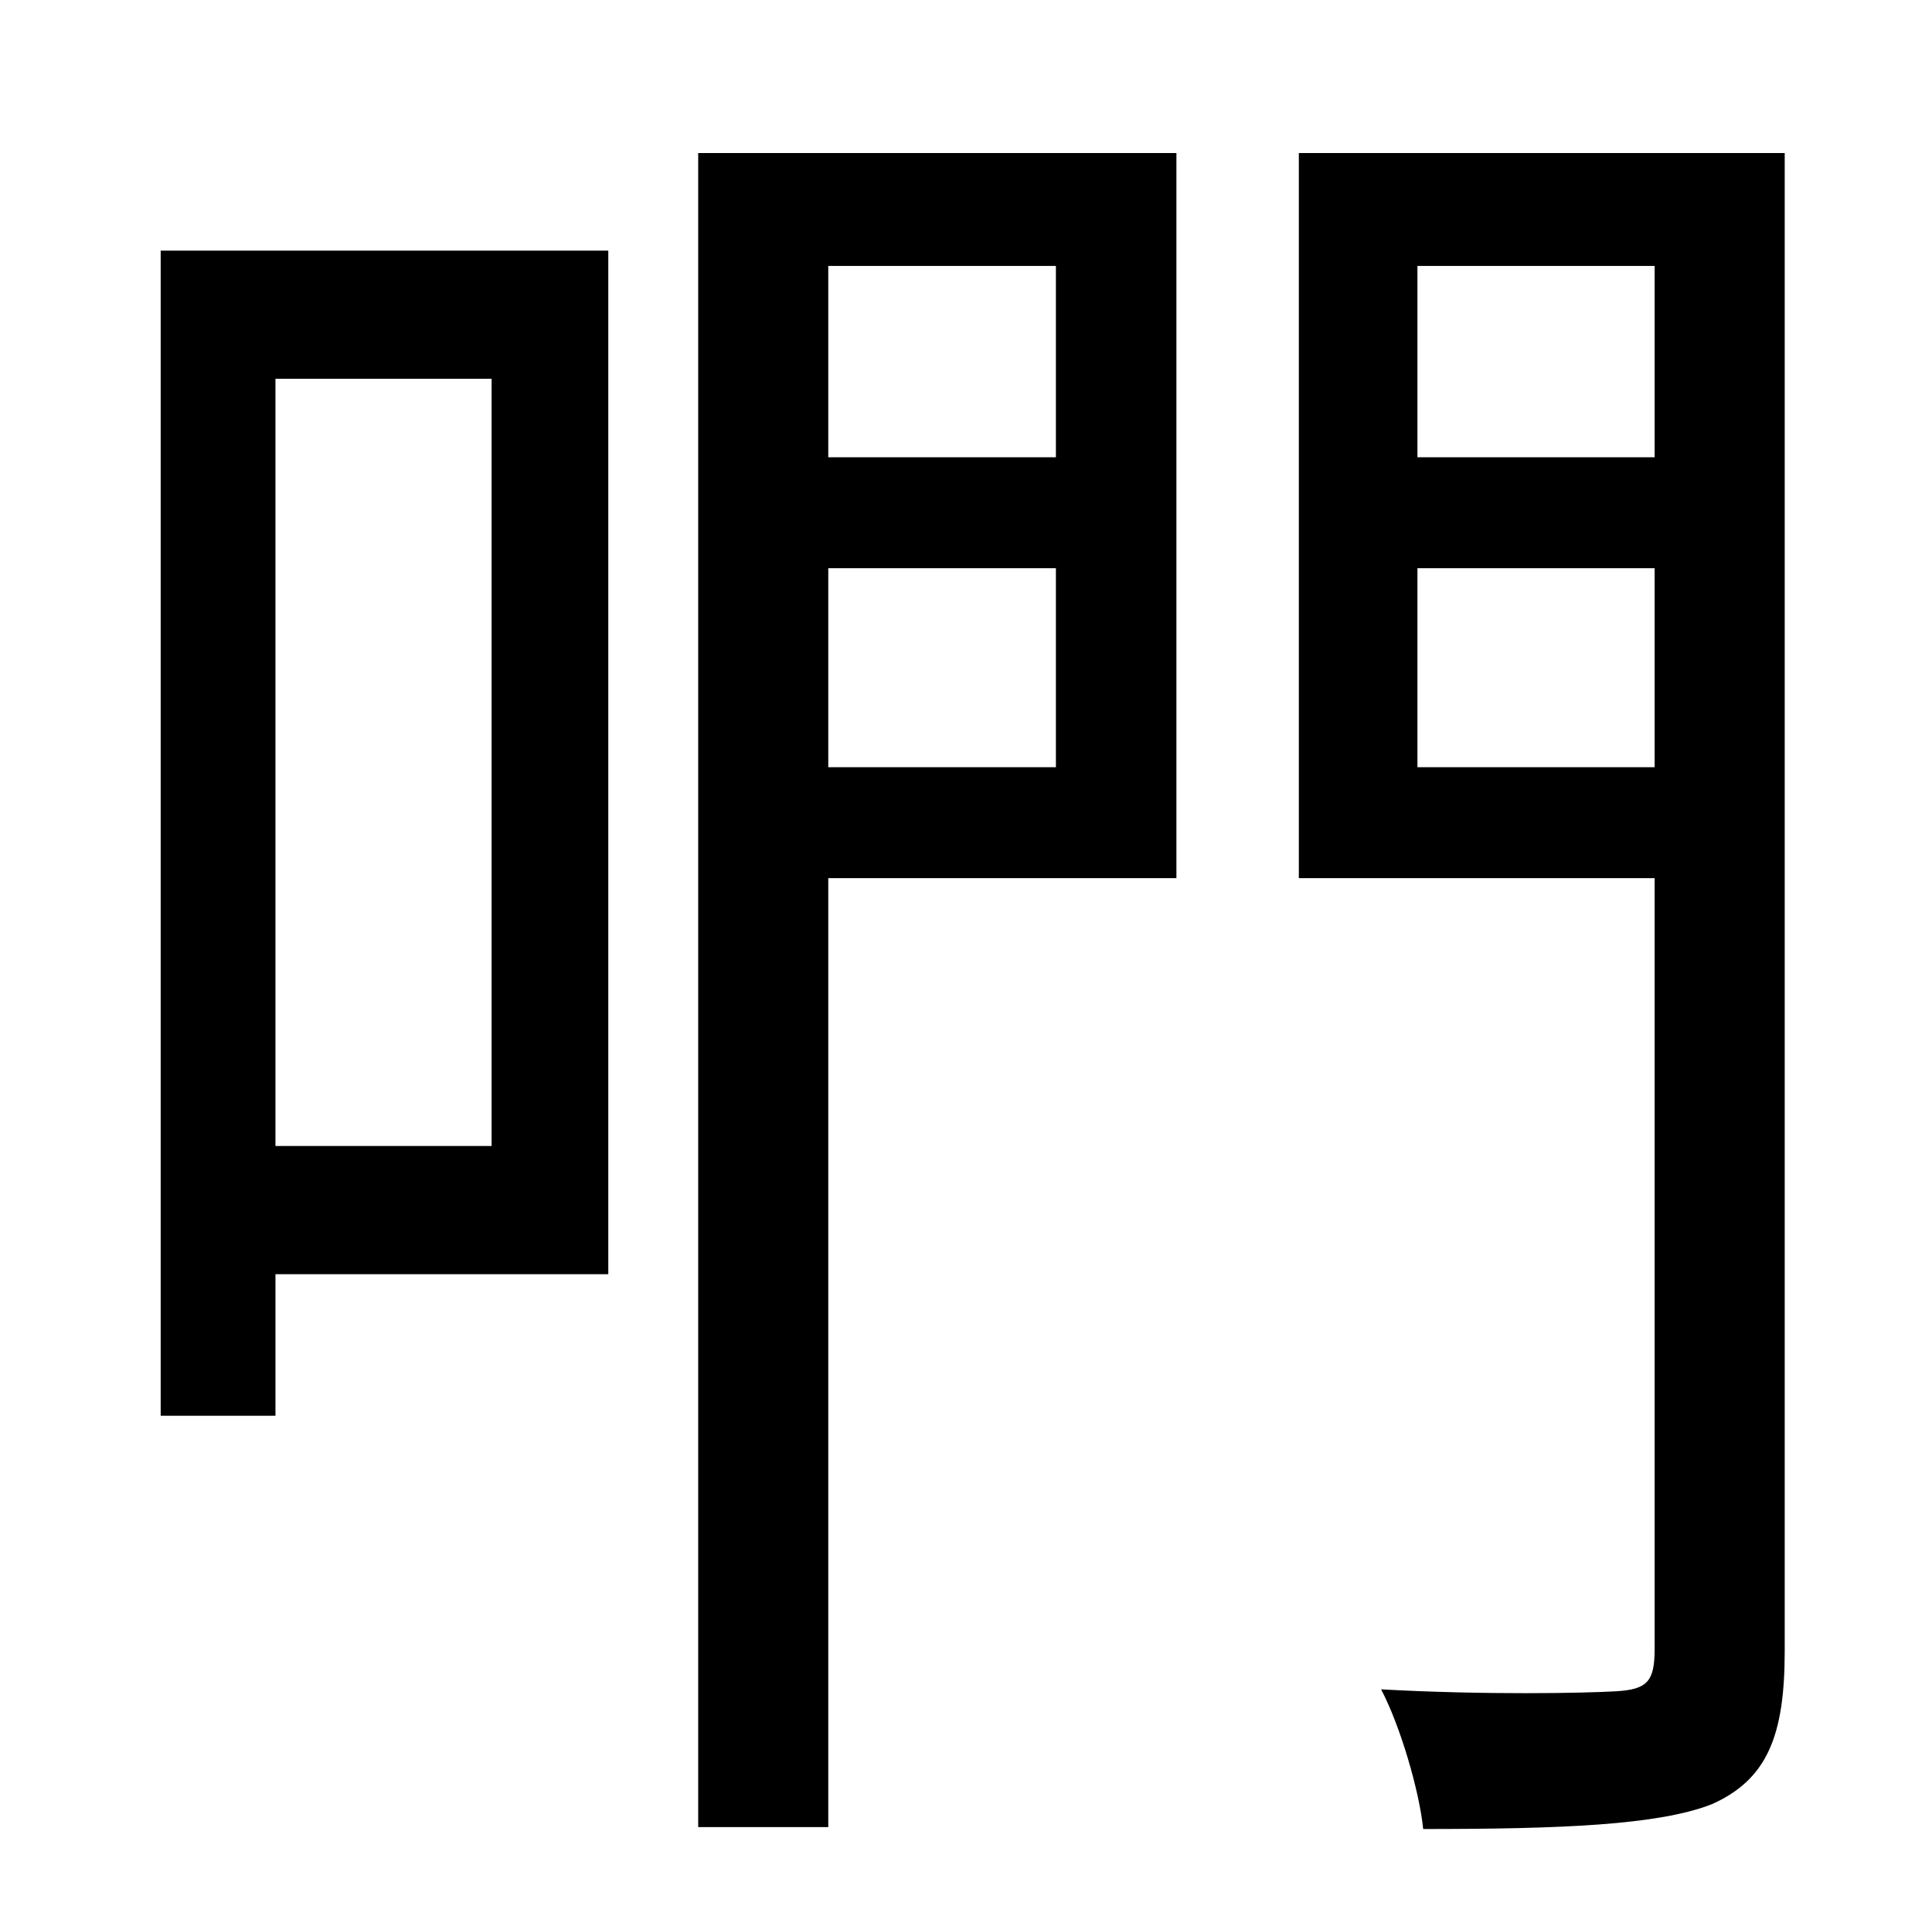 <?xml version="1.0" standalone="no"?>
<!DOCTYPE svg PUBLIC "-//W3C//DTD SVG 1.1//EN" "http://www.w3.org/Graphics/SVG/1.1/DTD/svg11.dtd" >
<svg xmlns="http://www.w3.org/2000/svg" xmlns:xlink="http://www.w3.org/1999/xlink" version="1.1" viewBox="-10 0 1010 1000">
   <path fill="currentColor"
d="M247 198h-113v401h113v-401zM308 131v535h-174v74h-60v-609h234zM542 139h-119v100h119v-100zM423 401h119v-104h-119v104zM605 80v379h-182v496h-68v-875h250zM731 401h124v-104h-124v104zM855 139h-124v100h124v-100zM923 80v783c0 44 -9 67 -38 80
c-28 11 -79 13 -151 13c-2 -20 -12 -54 -22 -73c54 3 106 2 123 1c16 -1 20 -5 20 -22v-403h-186v-379h254z" />
</svg>
